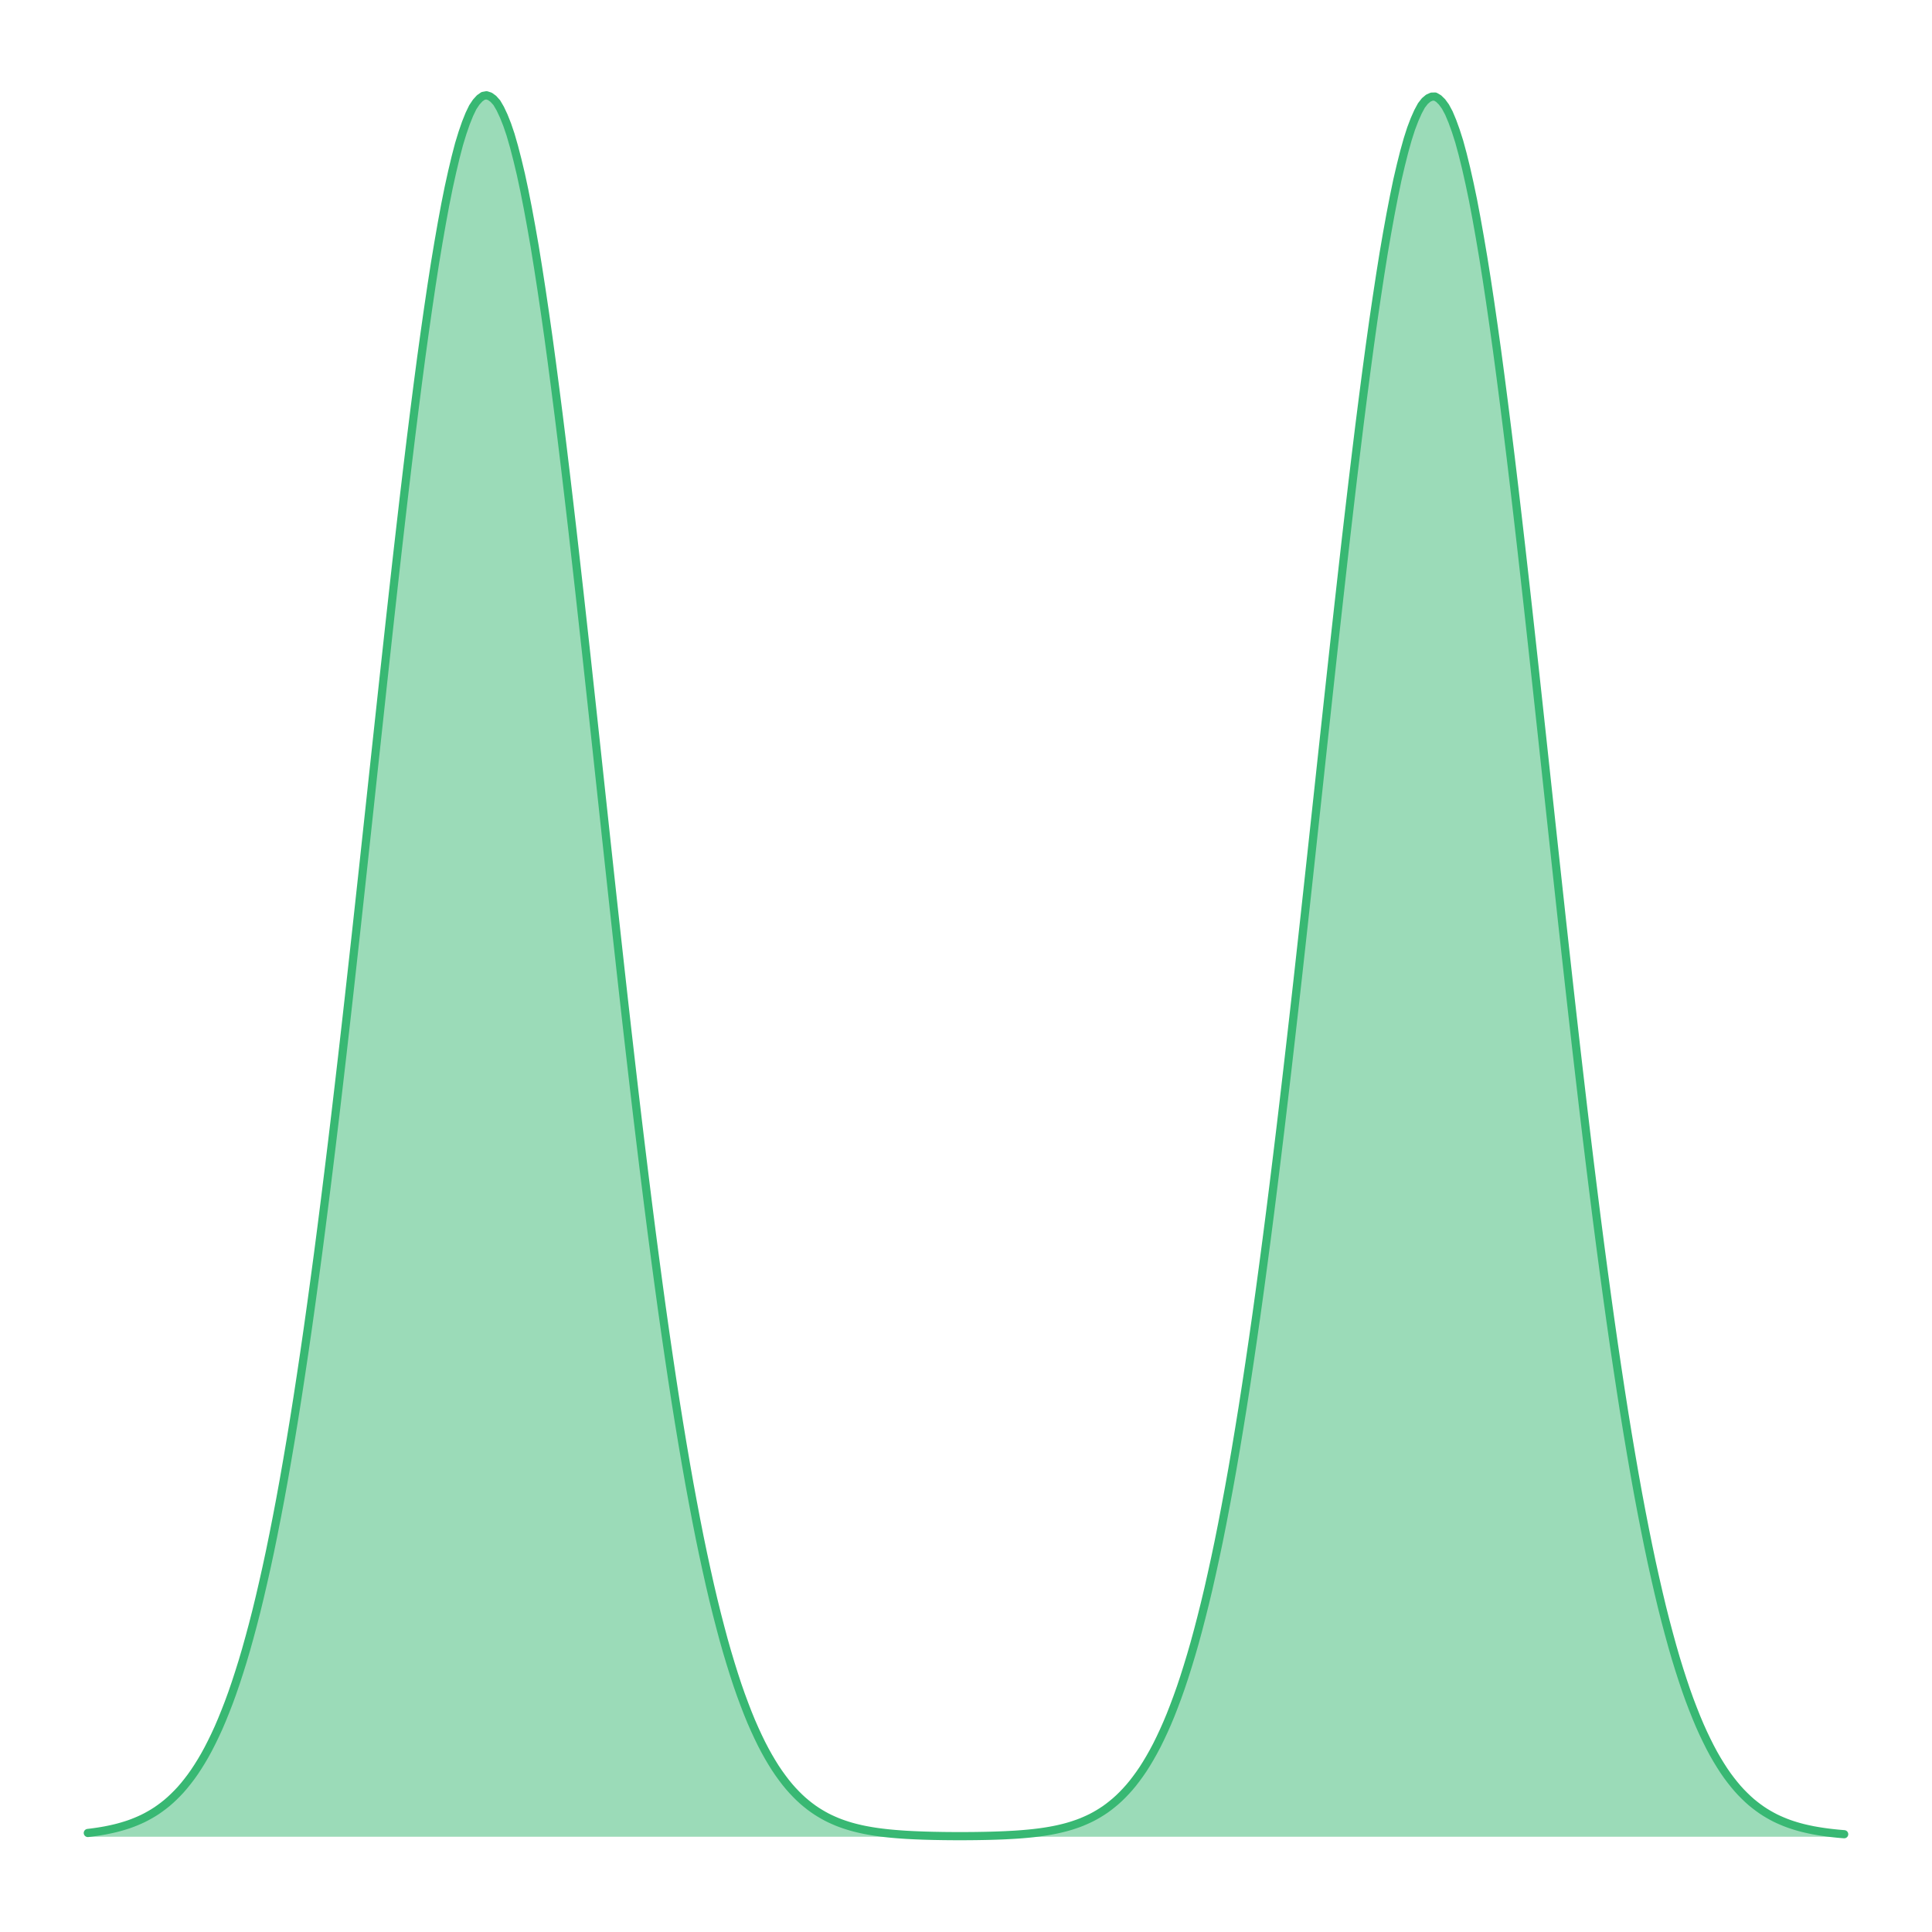 <?xml version="1.0" encoding="UTF-8"?>
<svg xmlns="http://www.w3.org/2000/svg" xmlns:xlink="http://www.w3.org/1999/xlink" width="504pt" height="504pt" viewBox="0 0 504 504" version="1.1">
<g id="surface79">
<path style=" stroke:none;fill-rule:nonzero;fill:rgb(21.961%,72.157%,45.098%);fill-opacity:0.502;" d="M 22.91 478.168 L 23.805 478.062 L 24.703 477.941 L 25.598 477.809 L 26.496 477.664 L 27.391 477.508 L 28.289 477.328 L 29.188 477.137 L 30.082 476.93 L 30.98 476.699 L 31.875 476.445 L 32.773 476.172 L 33.668 475.879 L 34.566 475.551 L 35.461 475.195 L 36.359 474.812 L 37.254 474.402 L 38.152 473.945 L 39.047 473.453 L 39.945 472.926 L 40.844 472.355 L 41.738 471.73 L 42.637 471.062 L 43.531 470.352 L 44.43 469.57 L 45.324 468.73 L 46.223 467.836 L 47.117 466.887 L 48.016 465.844 L 48.91 464.734 L 49.809 463.555 L 50.703 462.297 L 51.602 460.934 L 52.5 459.492 L 53.395 457.969 L 54.293 456.328 L 55.188 454.578 L 56.086 452.734 L 56.98 450.793 L 57.879 448.695 L 58.773 446.488 L 59.672 444.172 L 60.566 441.727 L 61.465 439.109 L 62.359 436.367 L 63.258 433.504 L 64.156 430.469 L 65.051 427.266 L 65.949 423.926 L 66.844 420.445 L 67.742 416.75 L 68.637 412.895 L 69.535 408.895 L 70.43 404.723 L 71.328 400.328 L 72.223 395.777 L 73.121 391.066 L 74.016 386.152 L 74.914 381.031 L 75.812 375.754 L 76.707 370.312 L 77.605 364.637 L 78.5 358.785 L 79.398 352.777 L 80.293 346.602 L 81.191 340.195 L 82.086 333.637 L 82.984 326.934 L 83.879 320.051 L 84.777 312.984 L 85.672 305.785 L 86.57 298.461 L 87.469 290.961 L 88.363 283.332 L 89.262 275.598 L 90.156 267.762 L 91.055 259.789 L 91.949 251.738 L 92.848 243.621 L 93.742 235.426 L 94.641 227.172 L 95.535 218.883 L 96.434 210.566 L 97.328 202.234 L 98.227 193.906 L 99.125 185.598 L 100.02 177.312 L 100.918 169.098 L 101.812 160.941 L 102.711 152.859 L 103.605 144.879 L 104.504 137.039 L 105.398 129.32 L 106.297 121.73 L 107.191 114.344 L 108.09 107.152 L 108.984 100.141 L 109.883 93.312 L 110.781 86.805 L 111.676 80.527 L 112.574 74.48 L 113.469 68.715 L 114.367 63.316 L 115.262 58.195 L 116.16 53.352 L 117.055 48.898 L 117.953 44.824 L 118.848 41.059 L 119.746 37.613 L 120.645 34.672 L 121.539 32.086 L 122.438 29.84 L 123.332 27.984 L 124.23 26.641 L 125.125 25.652 L 126.023 25.02 L 126.918 24.855 L 127.816 25.145 L 128.711 25.797 L 129.609 26.801 L 130.504 28.336 L 131.402 30.25 L 132.301 32.508 L 133.195 35.145 L 134.094 38.273 L 134.988 41.73 L 135.887 45.504 L 136.781 49.68 L 137.68 54.242 L 138.574 59.094 L 139.473 64.227 L 140.367 69.758 L 141.266 75.566 L 142.16 81.617 L 143.059 87.918 L 143.957 94.547 L 144.852 101.375 L 145.75 108.391 L 146.645 115.625 L 147.543 123.07 L 148.438 130.656 L 149.336 138.375 L 150.23 146.258 L 151.129 154.254 L 152.023 162.332 L 152.922 170.484 L 153.816 178.727 L 154.715 187 L 155.613 195.305 L 156.508 203.629 L 157.406 211.953 L 158.301 220.258 L 159.199 228.539 L 160.094 236.773 L 160.992 244.945 L 161.887 253.055 L 162.785 261.102 L 163.68 269.02 L 164.578 276.84 L 165.473 284.566 L 166.371 292.172 L 167.27 299.613 L 168.164 306.93 L 169.062 314.121 L 169.957 321.133 L 170.855 327.977 L 171.75 334.672 L 172.648 341.227 L 173.543 347.547 L 174.441 353.707 L 175.336 359.711 L 176.234 365.535 L 177.129 371.133 L 178.027 376.57 L 178.926 381.848 L 179.82 386.914 L 180.719 391.777 L 181.613 396.488 L 182.512 401.039 L 183.406 405.355 L 184.305 409.508 L 185.199 413.512 L 186.098 417.344 L 186.992 420.969 L 187.891 424.449 L 188.785 427.789 L 189.684 430.949 L 190.582 433.945 L 191.477 436.809 L 192.375 439.551 L 193.27 442.109 L 194.168 444.539 L 195.062 446.859 L 195.961 449.055 L 196.855 451.098 L 197.754 453.039 L 198.648 454.883 L 199.547 456.605 L 200.441 458.215 L 201.34 459.738 L 202.238 461.18 L 203.133 462.508 L 204.031 463.754 L 204.926 464.934 L 205.824 466.035 L 206.719 467.047 L 207.617 467.996 L 208.512 468.887 L 209.41 469.715 L 210.305 470.473 L 211.203 471.188 L 212.102 471.852 L 212.996 472.461 L 213.895 473.023 L 214.789 473.547 L 215.688 474.035 L 216.582 474.477 L 217.48 474.883 L 218.375 475.266 L 219.273 475.613 L 220.168 475.93 L 221.066 476.223 L 221.961 476.496 L 222.859 476.742 L 223.758 476.965 L 224.652 477.172 L 225.551 477.363 L 226.445 477.531 L 227.344 477.688 L 228.238 477.832 L 229.137 477.961 L 230.031 478.078 L 230.93 478.184 L 231.824 478.281 L 232.723 478.367 L 233.617 478.445 L 234.516 478.516 L 235.414 478.582 L 236.309 478.641 L 237.207 478.691 L 238.102 478.738 L 239 478.777 L 239.895 478.812 L 240.793 478.848 L 241.688 478.875 L 242.586 478.898 L 243.48 478.922 L 244.379 478.938 L 245.273 478.953 L 246.172 478.969 L 247.07 478.977 L 247.965 478.984 L 248.863 478.992 L 251.551 478.992 L 252.449 478.988 L 253.344 478.98 L 254.242 478.973 L 255.137 478.961 L 256.035 478.945 L 256.93 478.93 L 257.828 478.91 L 258.727 478.887 L 259.621 478.859 L 260.52 478.828 L 261.414 478.793 L 262.312 478.754 L 263.207 478.707 L 264.105 478.66 L 265 478.605 L 265.898 478.543 L 266.793 478.473 L 267.691 478.395 L 268.586 478.312 L 269.484 478.219 L 270.383 478.113 L 271.277 478 L 272.176 477.875 L 273.07 477.734 L 273.969 477.582 L 274.863 477.414 L 275.762 477.23 L 276.656 477.027 L 277.555 476.809 L 278.449 476.57 L 279.348 476.305 L 280.242 476.016 L 281.141 475.707 L 282.039 475.367 L 282.934 474.992 L 283.832 474.59 L 284.727 474.16 L 285.625 473.684 L 286.52 473.168 L 287.418 472.613 L 288.312 472.023 L 289.211 471.367 L 290.105 470.664 L 291.004 469.918 L 291.898 469.113 L 292.797 468.234 L 293.695 467.297 L 294.59 466.305 L 295.488 465.227 L 296.383 464.066 L 297.281 462.836 L 298.176 461.535 L 299.074 460.117 L 299.969 458.617 L 300.867 457.027 L 301.762 455.344 L 302.66 453.523 L 303.559 451.609 L 304.453 449.594 L 305.352 447.441 L 306.246 445.152 L 307.145 442.75 L 308.039 440.234 L 308.938 437.539 L 309.832 434.707 L 310.73 431.746 L 311.625 428.645 L 312.523 425.344 L 313.418 421.902 L 314.316 418.316 L 315.215 414.551 L 316.109 410.59 L 317.008 406.48 L 317.902 402.219 L 318.801 397.73 L 319.695 393.066 L 320.594 388.246 L 321.488 383.258 L 322.387 378.027 L 323.281 372.641 L 324.18 367.09 L 325.074 361.344 L 325.973 355.387 L 326.871 349.277 L 327.766 343.012 L 328.664 336.527 L 329.559 329.879 L 330.457 323.086 L 331.352 316.145 L 332.25 308.996 L 333.145 301.723 L 334.043 294.324 L 334.938 286.785 L 335.836 279.098 L 336.73 271.309 L 337.629 263.43 L 338.527 255.434 L 339.422 247.352 L 340.32 239.207 L 341.215 231.008 L 342.113 222.746 L 343.008 214.457 L 343.906 206.152 L 344.801 197.84 L 345.699 189.543 L 346.594 181.27 L 347.492 173.035 L 348.387 164.863 L 349.285 156.777 L 350.184 148.77 L 351.078 140.852 L 351.977 133.105 L 352.871 125.492 L 353.77 118.02 L 354.664 110.715 L 355.562 103.66 L 356.457 96.785 L 357.355 90.109 L 358.25 83.711 L 359.148 77.602 L 360.043 71.727 L 360.941 66.102 L 361.84 60.875 L 362.734 55.949 L 363.633 51.305 L 364.527 46.988 L 365.426 43.125 L 366.32 39.578 L 367.219 36.355 L 368.113 33.559 L 369.012 31.199 L 369.906 29.184 L 370.805 27.512 L 371.699 26.363 L 372.598 25.605 L 373.496 25.207 L 374.391 25.191 L 375.289 25.715 L 376.184 26.59 L 377.082 27.824 L 377.977 29.5 L 378.875 31.637 L 379.77 34.113 L 380.668 36.926 L 381.562 40.219 L 382.461 43.875 L 383.355 47.848 L 384.254 52.141 L 385.152 56.887 L 386.047 61.914 L 386.945 67.215 L 387.84 72.844 L 388.738 78.805 L 389.633 85 L 390.531 91.422 L 391.426 98.141 L 392.324 105.082 L 393.219 112.207 L 394.117 119.504 L 395.016 127.039 L 395.91 134.703 L 396.809 142.492 L 397.703 150.414 L 398.602 158.461 L 399.496 166.578 L 400.395 174.766 L 401.289 183.02 L 402.188 191.312 L 403.082 199.621 L 403.98 207.945 L 404.875 216.258 L 405.773 224.547 L 406.672 232.805 L 407.566 241.016 L 408.465 249.148 L 409.359 257.211 L 410.258 265.203 L 411.152 273.082 L 412.051 280.844 L 412.945 288.5 L 413.844 296.051 L 414.738 303.418 L 415.637 310.656 L 416.531 317.762 L 417.43 324.715 L 418.328 331.465 L 419.223 338.066 L 420.121 344.523 L 421.016 350.777 L 421.914 356.836 L 422.809 362.738 L 423.707 368.484 L 424.602 373.992 L 425.5 379.324 L 426.395 384.5 L 427.293 389.496 L 428.188 394.258 L 429.086 398.863 L 429.984 403.312 L 430.879 407.566 L 431.777 411.617 L 432.672 415.523 L 433.57 419.281 L 434.465 422.824 L 435.363 426.211 L 436.258 429.461 L 437.156 432.566 L 438.051 435.473 L 438.949 438.258 L 439.844 440.914 L 440.742 443.422 L 441.641 445.777 L 442.535 448.023 L 443.434 450.16 L 444.328 452.148 L 445.227 454.023 L 446.121 455.805 L 447.02 457.488 L 447.914 459.039 L 448.812 460.508 L 449.707 461.898 L 450.605 463.195 L 451.5 464.391 L 452.398 465.523 L 453.297 466.59 L 454.191 467.566 L 455.09 468.477 L 455.984 469.336 L 456.883 470.137 L 457.777 470.863 L 458.676 471.547 L 459.57 472.184 L 460.469 472.773 L 461.363 473.309 L 462.262 473.812 L 463.156 474.281 L 464.055 474.703 L 464.953 475.094 L 465.848 475.457 L 466.746 475.793 L 467.641 476.094 L 468.539 476.375 L 469.434 476.633 L 470.332 476.871 L 471.227 477.082 L 472.125 477.277 L 473.02 477.461 L 473.918 477.621 L 474.812 477.77 L 475.711 477.906 L 476.609 478.031 L 477.504 478.141 L 478.402 478.242 L 479.297 478.336 L 480.195 478.418 L 481.09 478.492 L 481.09 479.145 L 22.91 479.145 Z M 22.91 478.168 "/>
<path style="fill:none;stroke-width:2.134;stroke-linecap:round;stroke-linejoin:round;stroke:rgb(21.961%,72.157%,45.098%);stroke-opacity:1;stroke-miterlimit:10;" d="M 22.91 478.168 L 23.805 478.062 L 24.703 477.941 L 25.598 477.809 L 26.496 477.664 L 27.391 477.508 L 28.289 477.328 L 29.188 477.137 L 30.082 476.93 L 30.98 476.699 L 31.875 476.445 L 32.773 476.172 L 33.668 475.879 L 34.566 475.551 L 35.461 475.195 L 36.359 474.812 L 37.254 474.402 L 38.152 473.945 L 39.047 473.453 L 39.945 472.926 L 40.844 472.355 L 41.738 471.73 L 42.637 471.062 L 43.531 470.352 L 44.43 469.57 L 45.324 468.73 L 46.223 467.836 L 47.117 466.887 L 48.016 465.844 L 48.91 464.734 L 49.809 463.555 L 50.703 462.297 L 51.602 460.934 L 52.5 459.492 L 53.395 457.969 L 54.293 456.328 L 55.188 454.578 L 56.086 452.734 L 56.98 450.793 L 57.879 448.695 L 58.773 446.488 L 59.672 444.172 L 60.566 441.727 L 61.465 439.109 L 62.359 436.367 L 63.258 433.504 L 64.156 430.469 L 65.051 427.266 L 65.949 423.926 L 66.844 420.445 L 67.742 416.75 L 68.637 412.895 L 69.535 408.895 L 70.43 404.723 L 71.328 400.328 L 72.223 395.777 L 73.121 391.066 L 74.016 386.152 L 74.914 381.031 L 75.812 375.754 L 76.707 370.312 L 77.605 364.637 L 78.5 358.785 L 79.398 352.777 L 80.293 346.602 L 81.191 340.195 L 82.086 333.637 L 82.984 326.934 L 83.879 320.051 L 84.777 312.984 L 85.672 305.785 L 86.57 298.461 L 87.469 290.961 L 88.363 283.332 L 89.262 275.598 L 90.156 267.762 L 91.055 259.789 L 91.949 251.738 L 92.848 243.621 L 93.742 235.426 L 94.641 227.172 L 95.535 218.883 L 96.434 210.566 L 97.328 202.234 L 98.227 193.906 L 99.125 185.598 L 100.02 177.312 L 100.918 169.098 L 101.812 160.941 L 102.711 152.859 L 103.605 144.879 L 104.504 137.039 L 105.398 129.32 L 106.297 121.73 L 107.191 114.344 L 108.09 107.152 L 108.984 100.141 L 109.883 93.312 L 110.781 86.805 L 111.676 80.527 L 112.574 74.48 L 113.469 68.715 L 114.367 63.316 L 115.262 58.195 L 116.16 53.352 L 117.055 48.898 L 117.953 44.824 L 118.848 41.059 L 119.746 37.613 L 120.645 34.672 L 121.539 32.086 L 122.438 29.84 L 123.332 27.984 L 124.23 26.641 L 125.125 25.652 L 126.023 25.02 L 126.918 24.855 L 127.816 25.145 L 128.711 25.797 L 129.609 26.801 L 130.504 28.336 L 131.402 30.25 L 132.301 32.508 L 133.195 35.145 L 134.094 38.273 L 134.988 41.73 L 135.887 45.504 L 136.781 49.68 L 137.68 54.242 L 138.574 59.094 L 139.473 64.227 L 140.367 69.758 L 141.266 75.566 L 142.16 81.617 L 143.059 87.918 L 143.957 94.547 L 144.852 101.375 L 145.75 108.391 L 146.645 115.625 L 147.543 123.07 L 148.438 130.656 L 149.336 138.375 L 150.23 146.258 L 151.129 154.254 L 152.023 162.332 L 152.922 170.484 L 153.816 178.727 L 154.715 187 L 155.613 195.305 L 156.508 203.629 L 157.406 211.953 L 158.301 220.258 L 159.199 228.539 L 160.094 236.773 L 160.992 244.945 L 161.887 253.055 L 162.785 261.102 L 163.68 269.02 L 164.578 276.84 L 165.473 284.566 L 166.371 292.172 L 167.27 299.613 L 168.164 306.93 L 169.062 314.121 L 169.957 321.133 L 170.855 327.977 L 171.75 334.672 L 172.648 341.227 L 173.543 347.547 L 174.441 353.707 L 175.336 359.711 L 176.234 365.535 L 177.129 371.133 L 178.027 376.57 L 178.926 381.848 L 179.82 386.914 L 180.719 391.777 L 181.613 396.488 L 182.512 401.039 L 183.406 405.355 L 184.305 409.508 L 185.199 413.512 L 186.098 417.344 L 186.992 420.969 L 187.891 424.449 L 188.785 427.789 L 189.684 430.949 L 190.582 433.945 L 191.477 436.809 L 192.375 439.551 L 193.27 442.109 L 194.168 444.539 L 195.062 446.859 L 195.961 449.055 L 196.855 451.098 L 197.754 453.039 L 198.648 454.883 L 199.547 456.605 L 200.441 458.215 L 201.34 459.738 L 202.238 461.18 L 203.133 462.508 L 204.031 463.754 L 204.926 464.934 L 205.824 466.035 L 206.719 467.047 L 207.617 467.996 L 208.512 468.887 L 209.41 469.715 L 210.305 470.473 L 211.203 471.188 L 212.102 471.852 L 212.996 472.461 L 213.895 473.023 L 214.789 473.547 L 215.688 474.035 L 216.582 474.477 L 217.48 474.883 L 218.375 475.266 L 219.273 475.613 L 220.168 475.93 L 221.066 476.223 L 221.961 476.496 L 222.859 476.742 L 223.758 476.965 L 224.652 477.172 L 225.551 477.363 L 226.445 477.531 L 227.344 477.688 L 228.238 477.832 L 229.137 477.961 L 230.031 478.078 L 230.93 478.184 L 231.824 478.281 L 232.723 478.367 L 233.617 478.445 L 234.516 478.516 L 235.414 478.582 L 236.309 478.641 L 237.207 478.691 L 238.102 478.738 L 239 478.777 L 239.895 478.812 L 240.793 478.848 L 241.688 478.875 L 242.586 478.898 L 243.48 478.922 L 244.379 478.938 L 245.273 478.953 L 246.172 478.969 L 247.07 478.977 L 247.965 478.984 L 248.863 478.992 L 251.551 478.992 L 252.449 478.988 L 253.344 478.98 L 254.242 478.973 L 255.137 478.961 L 256.035 478.945 L 256.93 478.93 L 257.828 478.91 L 258.727 478.887 L 259.621 478.859 L 260.52 478.828 L 261.414 478.793 L 262.312 478.754 L 263.207 478.707 L 264.105 478.66 L 265 478.605 L 265.898 478.543 L 266.793 478.473 L 267.691 478.395 L 268.586 478.312 L 269.484 478.219 L 270.383 478.113 L 271.277 478 L 272.176 477.875 L 273.07 477.734 L 273.969 477.582 L 274.863 477.414 L 275.762 477.23 L 276.656 477.027 L 277.555 476.809 L 278.449 476.57 L 279.348 476.305 L 280.242 476.016 L 281.141 475.707 L 282.039 475.367 L 282.934 474.992 L 283.832 474.59 L 284.727 474.16 L 285.625 473.684 L 286.52 473.168 L 287.418 472.613 L 288.312 472.023 L 289.211 471.367 L 290.105 470.664 L 291.004 469.918 L 291.898 469.113 L 292.797 468.234 L 293.695 467.297 L 294.59 466.305 L 295.488 465.227 L 296.383 464.066 L 297.281 462.836 L 298.176 461.535 L 299.074 460.117 L 299.969 458.617 L 300.867 457.027 L 301.762 455.344 L 302.66 453.523 L 303.559 451.609 L 304.453 449.594 L 305.352 447.441 L 306.246 445.152 L 307.145 442.75 L 308.039 440.234 L 308.938 437.539 L 309.832 434.707 L 310.73 431.746 L 311.625 428.645 L 312.523 425.344 L 313.418 421.902 L 314.316 418.316 L 315.215 414.551 L 316.109 410.59 L 317.008 406.48 L 317.902 402.219 L 318.801 397.73 L 319.695 393.066 L 320.594 388.246 L 321.488 383.258 L 322.387 378.027 L 323.281 372.641 L 324.18 367.09 L 325.074 361.344 L 325.973 355.387 L 326.871 349.277 L 327.766 343.012 L 328.664 336.527 L 329.559 329.879 L 330.457 323.086 L 331.352 316.145 L 332.25 308.996 L 333.145 301.723 L 334.043 294.324 L 334.938 286.785 L 335.836 279.098 L 336.73 271.309 L 337.629 263.43 L 338.527 255.434 L 339.422 247.352 L 340.32 239.207 L 341.215 231.008 L 342.113 222.746 L 343.008 214.457 L 343.906 206.152 L 344.801 197.84 L 345.699 189.543 L 346.594 181.27 L 347.492 173.035 L 348.387 164.863 L 349.285 156.777 L 350.184 148.77 L 351.078 140.852 L 351.977 133.105 L 352.871 125.492 L 353.77 118.02 L 354.664 110.715 L 355.562 103.66 L 356.457 96.785 L 357.355 90.109 L 358.25 83.711 L 359.148 77.602 L 360.043 71.727 L 360.941 66.102 L 361.84 60.875 L 362.734 55.949 L 363.633 51.305 L 364.527 46.988 L 365.426 43.125 L 366.32 39.578 L 367.219 36.355 L 368.113 33.559 L 369.012 31.199 L 369.906 29.184 L 370.805 27.512 L 371.699 26.363 L 372.598 25.605 L 373.496 25.207 L 374.391 25.191 L 375.289 25.715 L 376.184 26.59 L 377.082 27.824 L 377.977 29.5 L 378.875 31.637 L 379.77 34.113 L 380.668 36.926 L 381.562 40.219 L 382.461 43.875 L 383.355 47.848 L 384.254 52.141 L 385.152 56.887 L 386.047 61.914 L 386.945 67.215 L 387.84 72.844 L 388.738 78.805 L 389.633 85 L 390.531 91.422 L 391.426 98.141 L 392.324 105.082 L 393.219 112.207 L 394.117 119.504 L 395.016 127.039 L 395.91 134.703 L 396.809 142.492 L 397.703 150.414 L 398.602 158.461 L 399.496 166.578 L 400.395 174.766 L 401.289 183.02 L 402.188 191.312 L 403.082 199.621 L 403.98 207.945 L 404.875 216.258 L 405.773 224.547 L 406.672 232.805 L 407.566 241.016 L 408.465 249.148 L 409.359 257.211 L 410.258 265.203 L 411.152 273.082 L 412.051 280.844 L 412.945 288.5 L 413.844 296.051 L 414.738 303.418 L 415.637 310.656 L 416.531 317.762 L 417.43 324.715 L 418.328 331.465 L 419.223 338.066 L 420.121 344.523 L 421.016 350.777 L 421.914 356.836 L 422.809 362.738 L 423.707 368.484 L 424.602 373.992 L 425.5 379.324 L 426.395 384.5 L 427.293 389.496 L 428.188 394.258 L 429.086 398.863 L 429.984 403.312 L 430.879 407.566 L 431.777 411.617 L 432.672 415.523 L 433.57 419.281 L 434.465 422.824 L 435.363 426.211 L 436.258 429.461 L 437.156 432.566 L 438.051 435.473 L 438.949 438.258 L 439.844 440.914 L 440.742 443.422 L 441.641 445.777 L 442.535 448.023 L 443.434 450.16 L 444.328 452.148 L 445.227 454.023 L 446.121 455.805 L 447.02 457.488 L 447.914 459.039 L 448.812 460.508 L 449.707 461.898 L 450.605 463.195 L 451.5 464.391 L 452.398 465.523 L 453.297 466.59 L 454.191 467.566 L 455.09 468.477 L 455.984 469.336 L 456.883 470.137 L 457.777 470.863 L 458.676 471.547 L 459.57 472.184 L 460.469 472.773 L 461.363 473.309 L 462.262 473.812 L 463.156 474.281 L 464.055 474.703 L 464.953 475.094 L 465.848 475.457 L 466.746 475.793 L 467.641 476.094 L 468.539 476.375 L 469.434 476.633 L 470.332 476.871 L 471.227 477.082 L 472.125 477.277 L 473.02 477.461 L 473.918 477.621 L 474.812 477.77 L 475.711 477.906 L 476.609 478.031 L 477.504 478.141 L 478.402 478.242 L 479.297 478.336 L 480.195 478.418 L 481.09 478.492 "/>
</g>
</svg>
